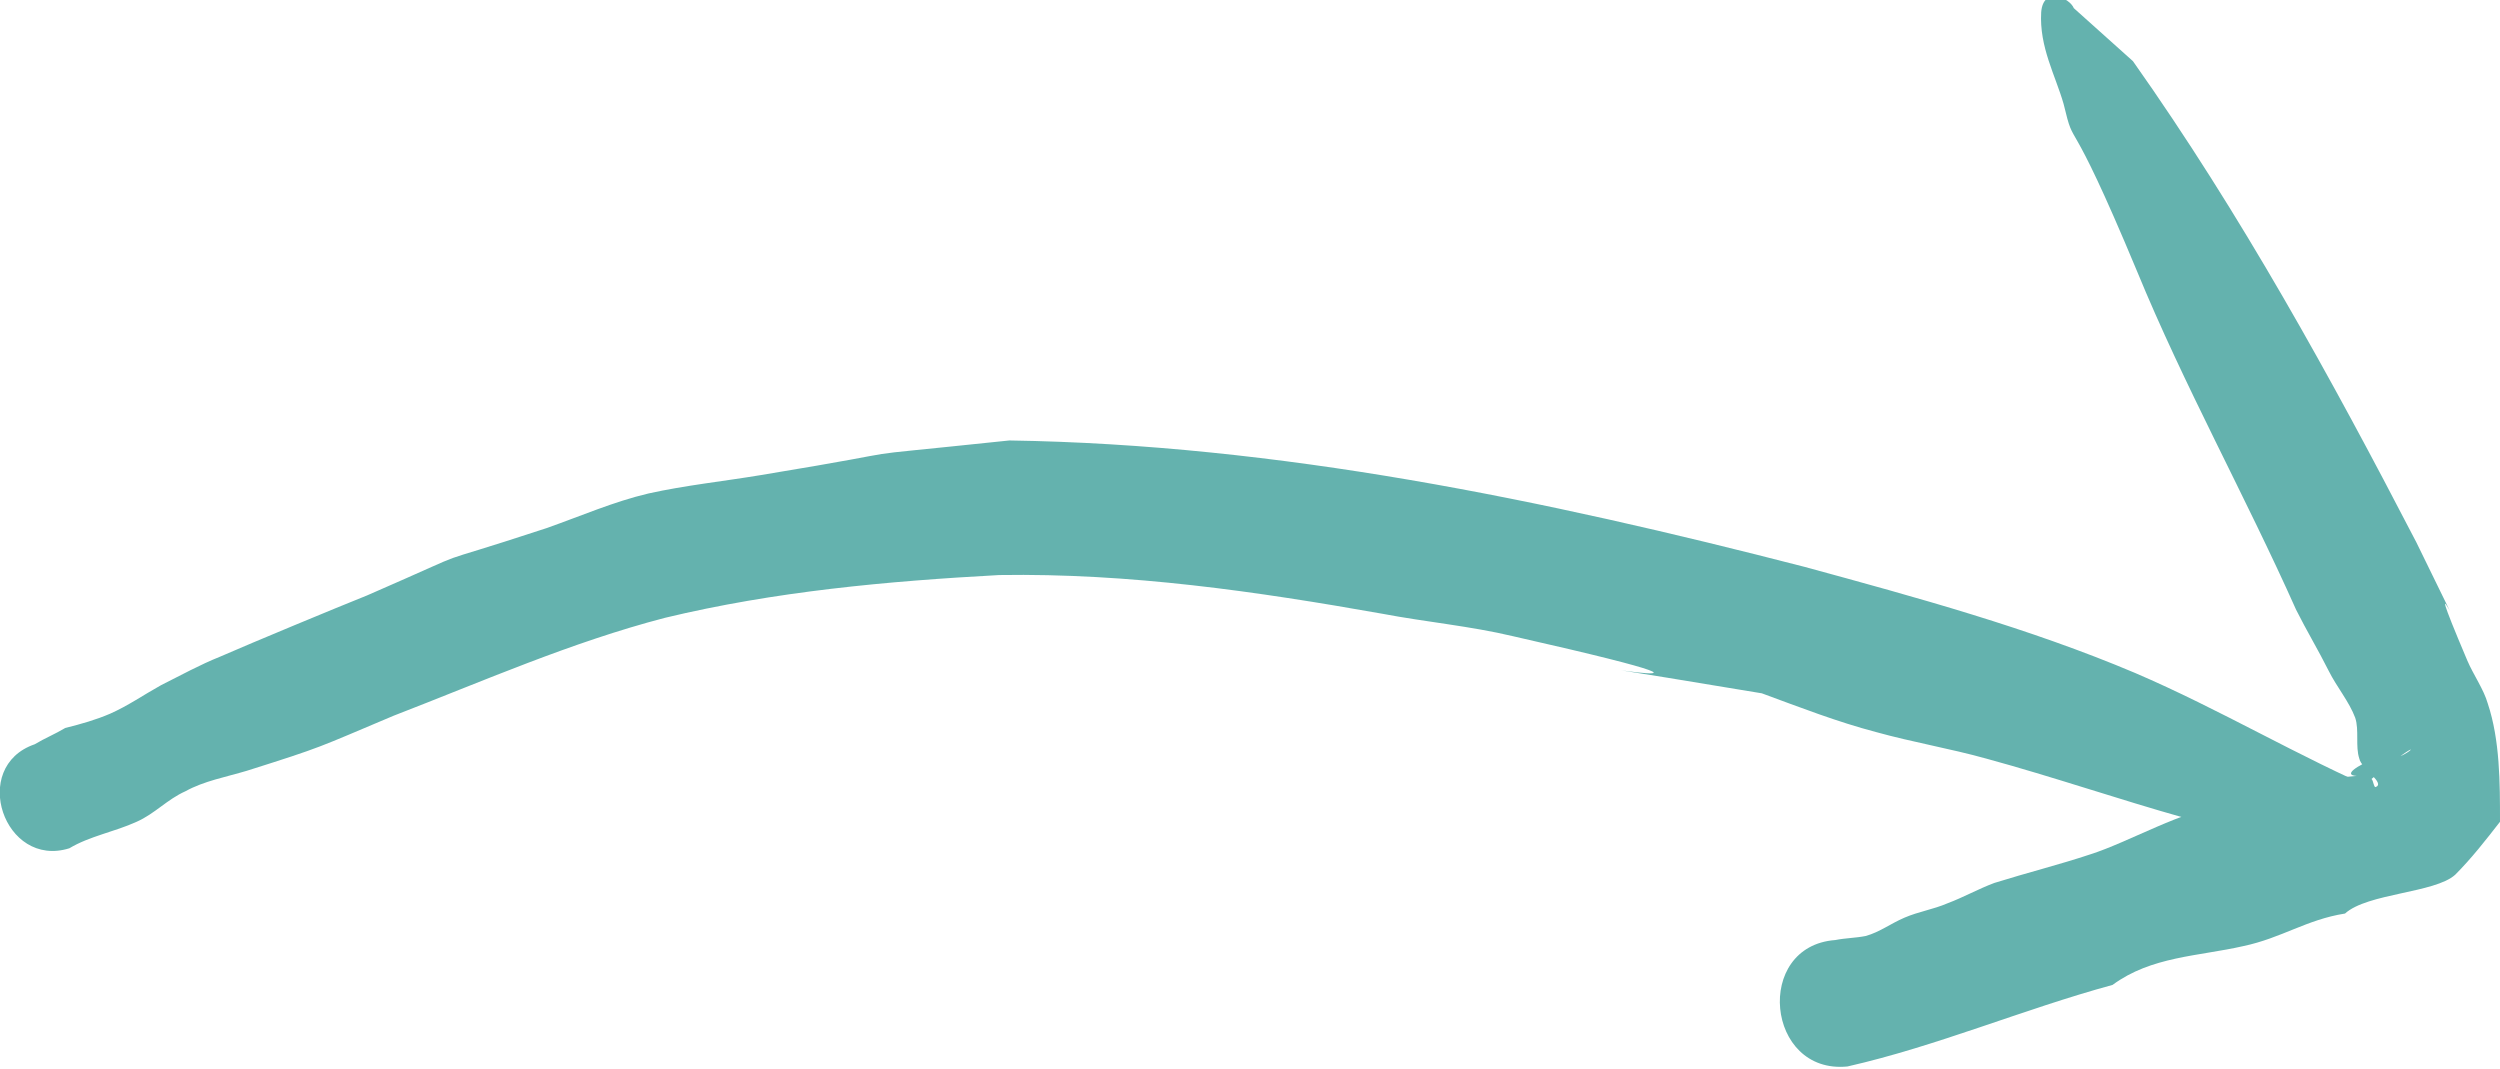 <?xml version="1.0" encoding="utf-8"?>
<!-- Generator: Adobe Illustrator 22.1.0, SVG Export Plug-In . SVG Version: 6.00 Build 0)  -->
<svg version="1.1" id="Capa_1" xmlns="http://www.w3.org/2000/svg" xmlns:xlink="http://www.w3.org/1999/xlink" x="0px" y="0px"
	 viewBox="0 0 122.6 52.4" style="enable-background:new 0 0 122.6 52.4;" xml:space="preserve">
<style type="text/css">
	.st0{fill:#64B2AE;}
</style>
<g id="Flecha_x5F_2_x5F_Home">
	<path class="st0" d="M1.7,36.5c0.5-0.3,1-0.5,1.5-0.8C4,35.5,4.7,35.3,5.4,35c0.9-0.4,1.6-0.9,2.5-1.4c1-0.5,1.9-1,2.9-1.4
		c1.6-0.7,5.7-2.4,7.2-3c6.2-2.7,2.1-1.1,8.8-3.3c1.7-0.6,3.3-1.3,5-1.7c1.8-0.4,3.7-0.6,5.5-0.9c9.1-1.5,2.7-0.7,12.2-1.7
		c13.2,0.2,26.2,2.9,39,6.2c5.5,1.5,11,3,16.2,5.2c4.2,1.8,8,4.1,12.2,5.9c1.9,0.8,0.6,3.8-1.3,3l0,0c-1.4-0.2-2.9-0.2-4.2-0.5
		c-1.5-0.3-2.9-0.9-4.3-1.3c-3.2-0.9-6.4-2-9.7-2.9c-1.8-0.5-3.6-0.8-5.4-1.3c-1.9-0.5-3.7-1.2-5.6-1.9c-16.8-2.8,4.6,1-12.2-2.8
		c-2.1-0.5-4.3-0.7-6.4-1.1c-6.2-1.1-12.4-2-18.8-1.9c-5.5,0.3-11,0.8-16.4,2.1c-4.6,1.2-8.9,3.1-13.3,4.8c-3.8,1.6-3.4,1.5-7.2,2.7
		c-1,0.3-2.1,0.5-3,1c-0.9,0.4-1.5,1.1-2.4,1.5c-1.1,0.5-2.3,0.7-3.3,1.3C0.2,42.6-1.5,37.6,1.7,36.5z"/>
	<path class="st0" d="M90,46.1c0.5-0.1,1-0.1,1.5-0.2c0.7-0.2,1.2-0.6,1.9-0.9c0.7-0.3,1.4-0.4,2.1-0.7c0.8-0.3,1.5-0.7,2.3-1
		c1.6-0.5,3.2-0.9,4.7-1.4c1.9-0.6,4.6-2.2,6.6-2.4c0.7-0.1,1.3,0.3,2,0.2c0.6-0.1,1-0.7,1.6-1c0.5-0.2,1-0.3,1.5-0.5
		c3.2-0.4-0.6,0.3,2.2-1c0.3-0.1,0.6,0,0.9,0c0.9-0.1,1.9-1.4-1,1c0.1,0.1,0.1,0.4,0.2,0.4c0.5-0.2-0.7-0.9-0.8-1.4
		c-0.2-0.6,0-1.4-0.2-2c-0.3-0.8-0.9-1.5-1.3-2.3c-0.5-1-1.1-2-1.6-3c-2.5-5.6-5.5-11-7.8-16.6c-3.5-8.4-3-5.7-3.6-8.2
		c-0.4-1.4-1.2-2.8-1.1-4.5c0.1-1.3,1.4-0.7,1.6-0.2l0,0c1,0.9,1.9,1.7,2.9,2.6c5.3,7.5,9.7,15.5,13.9,23.6c3.6,7.4-0.3-0.8,2.5,5.8
		c0.3,0.7,0.8,1.4,1,2.1c0.6,1.8,0.6,3.9,0.6,5.8c-0.7,0.9-1.4,1.8-2.2,2.6c-1,0.9-4.3,0.9-5.4,1.9c-1.9,0.3-3.1,1.2-5,1.6
		c-2.2,0.5-4.5,0.5-6.4,1.9c-4.4,1.2-8.6,3-13,4C86.6,52.7,86,46.4,90,46.1z"/>
</g>
</svg>
